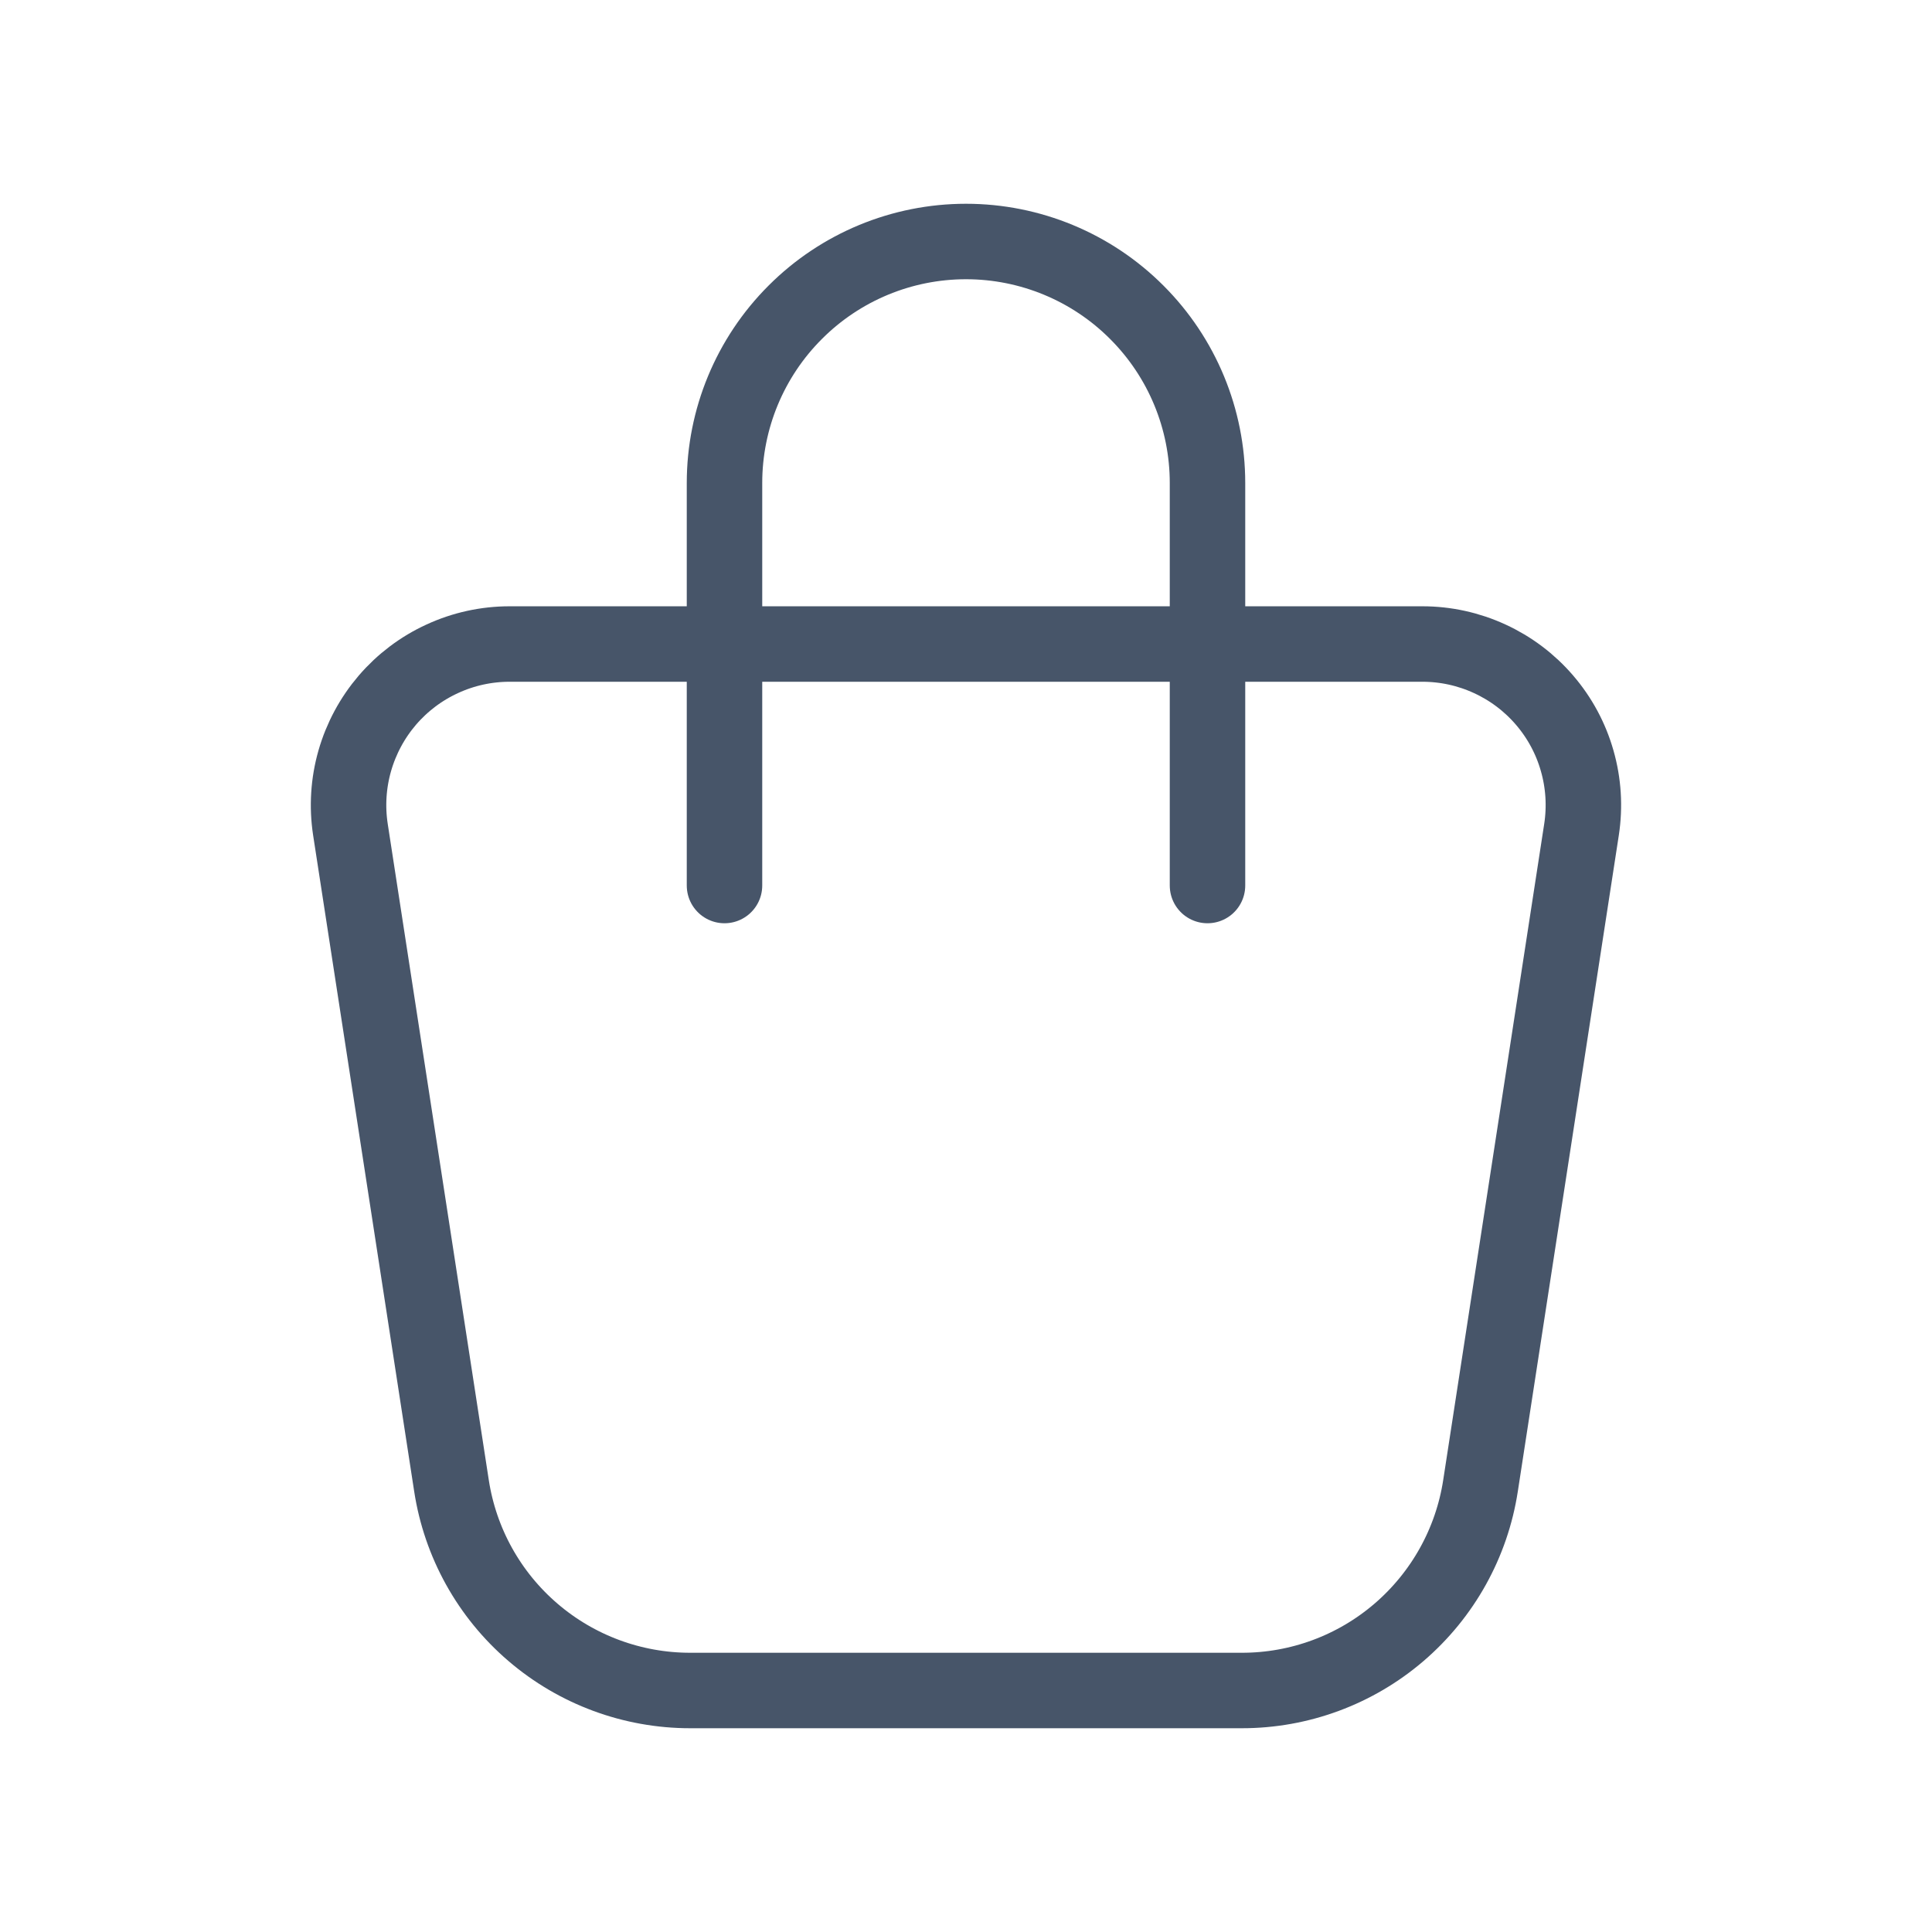 <svg width="32" height="32" viewBox="0 0 32 32" fill="none" xmlns="http://www.w3.org/2000/svg">
<g clip-path="url(#clip0_2429_101284)">
<path d="M8.44 10.667H23.559C23.944 10.667 24.323 10.75 24.673 10.911C25.022 11.071 25.333 11.305 25.583 11.597C25.834 11.889 26.018 12.231 26.123 12.601C26.229 12.971 26.253 13.359 26.195 13.739L24.522 24.608C24.377 25.553 23.898 26.414 23.172 27.037C22.447 27.659 21.523 28.001 20.567 28H11.431C10.476 28 9.552 27.658 8.827 27.036C8.101 26.414 7.623 25.553 7.478 24.608L5.804 13.739C5.746 13.359 5.77 12.971 5.876 12.601C5.982 12.231 6.166 11.889 6.416 11.597C6.667 11.305 6.977 11.071 7.327 10.911C7.676 10.75 8.056 10.667 8.44 10.667Z" stroke="#475569" stroke-width="1.25" stroke-linecap="round" stroke-linejoin="round"/>
<path d="M12 14.667V8C12 6.939 12.421 5.922 13.172 5.172C13.922 4.421 14.939 4 16 4C17.061 4 18.078 4.421 18.828 5.172C19.579 5.922 20 6.939 20 8V14.667" stroke="#475569" stroke-width="1.25" stroke-linecap="round" stroke-linejoin="round"/>
</g>
<defs>
<clipPath id="clip0_2429_101284">
<rect width="32" height="32" fill="white"/>
</clipPath>
</defs>
</svg>
